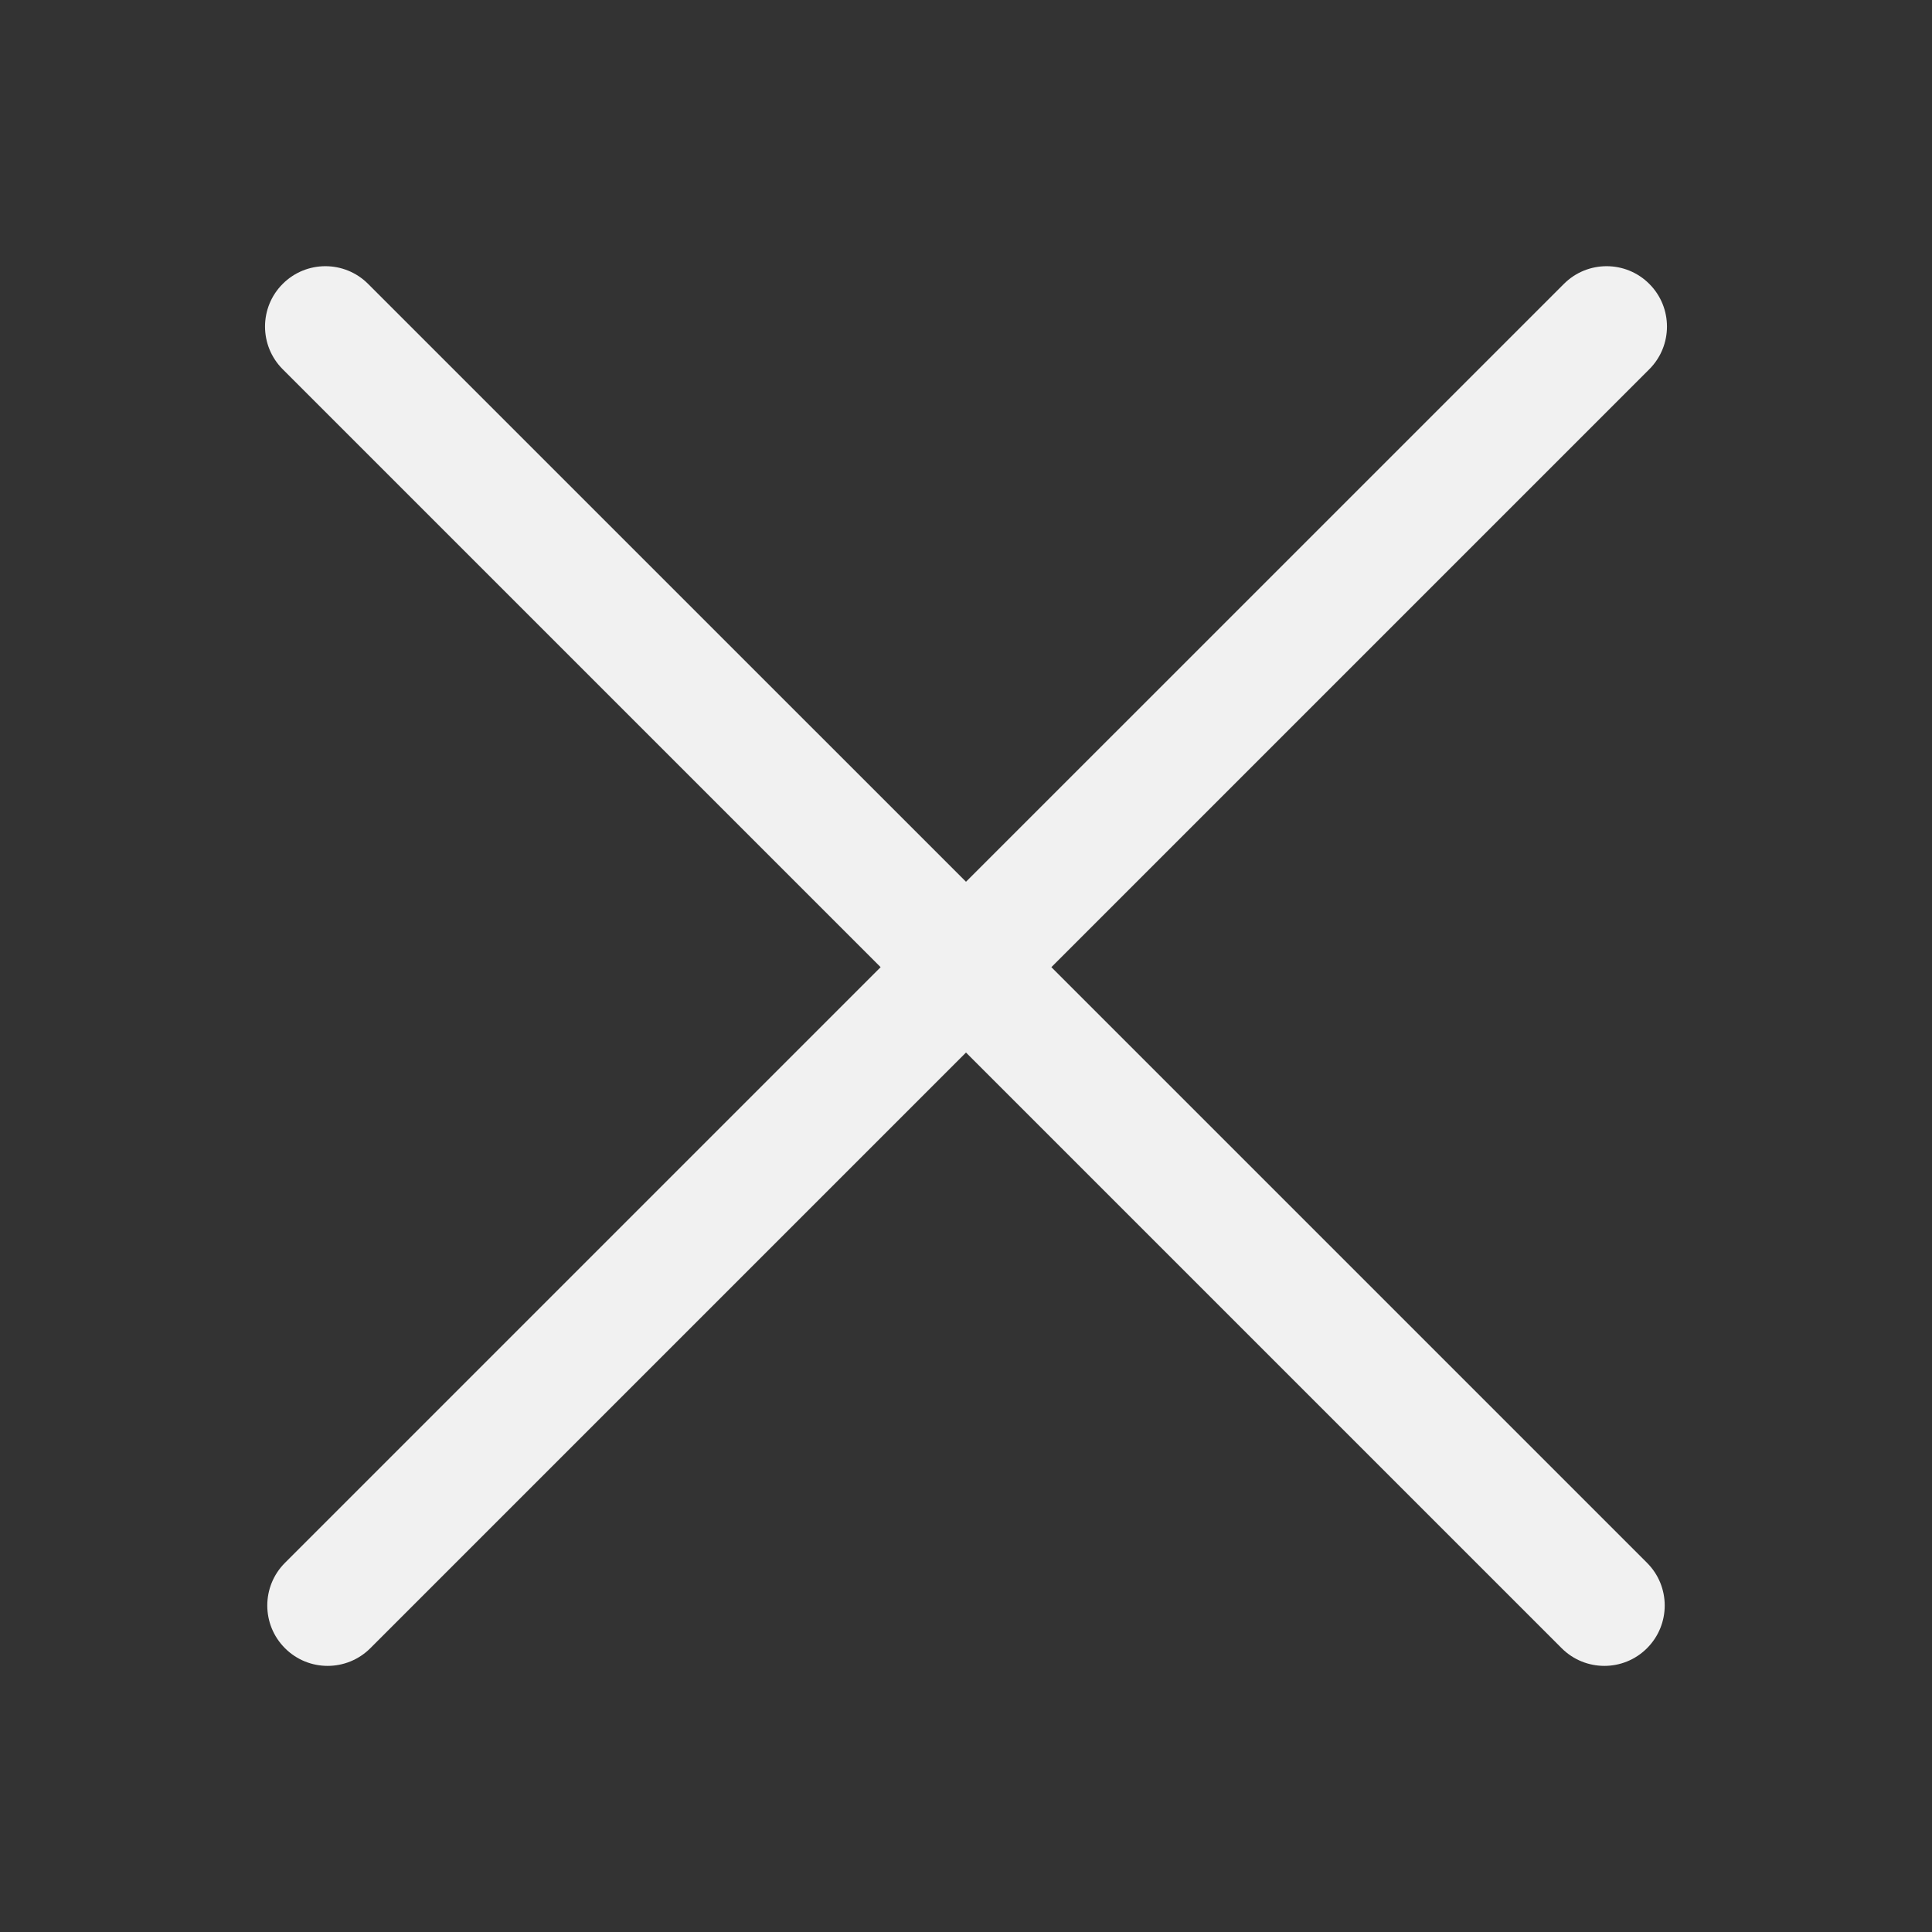 <svg width="48" height="48" viewBox="0 0 48 48" fill="none" xmlns="http://www.w3.org/2000/svg">
<rect x="0" y="0" width="48" height="48" fill="#333333" stroke="none"/>
<path d="M7.024 7.053C7.61 6.467 8.559 6.467 9.145 7.053L24 21.907L38.855 7.053C39.441 6.467 40.391 6.467 40.976 7.053C41.562 7.638 41.562 8.588 40.976 9.174L26.121 24.029L40.92 38.828C41.506 39.414 41.506 40.363 40.92 40.949C40.335 41.535 39.385 41.535 38.799 40.949L24 26.15L9.201 40.949C8.615 41.535 7.665 41.535 7.08 40.949C6.494 40.363 6.494 39.414 7.08 38.828L21.879 24.029L7.024 9.174C6.438 8.588 6.438 7.638 7.024 7.053Z" fill="#F1F1F1"/>
</svg>

